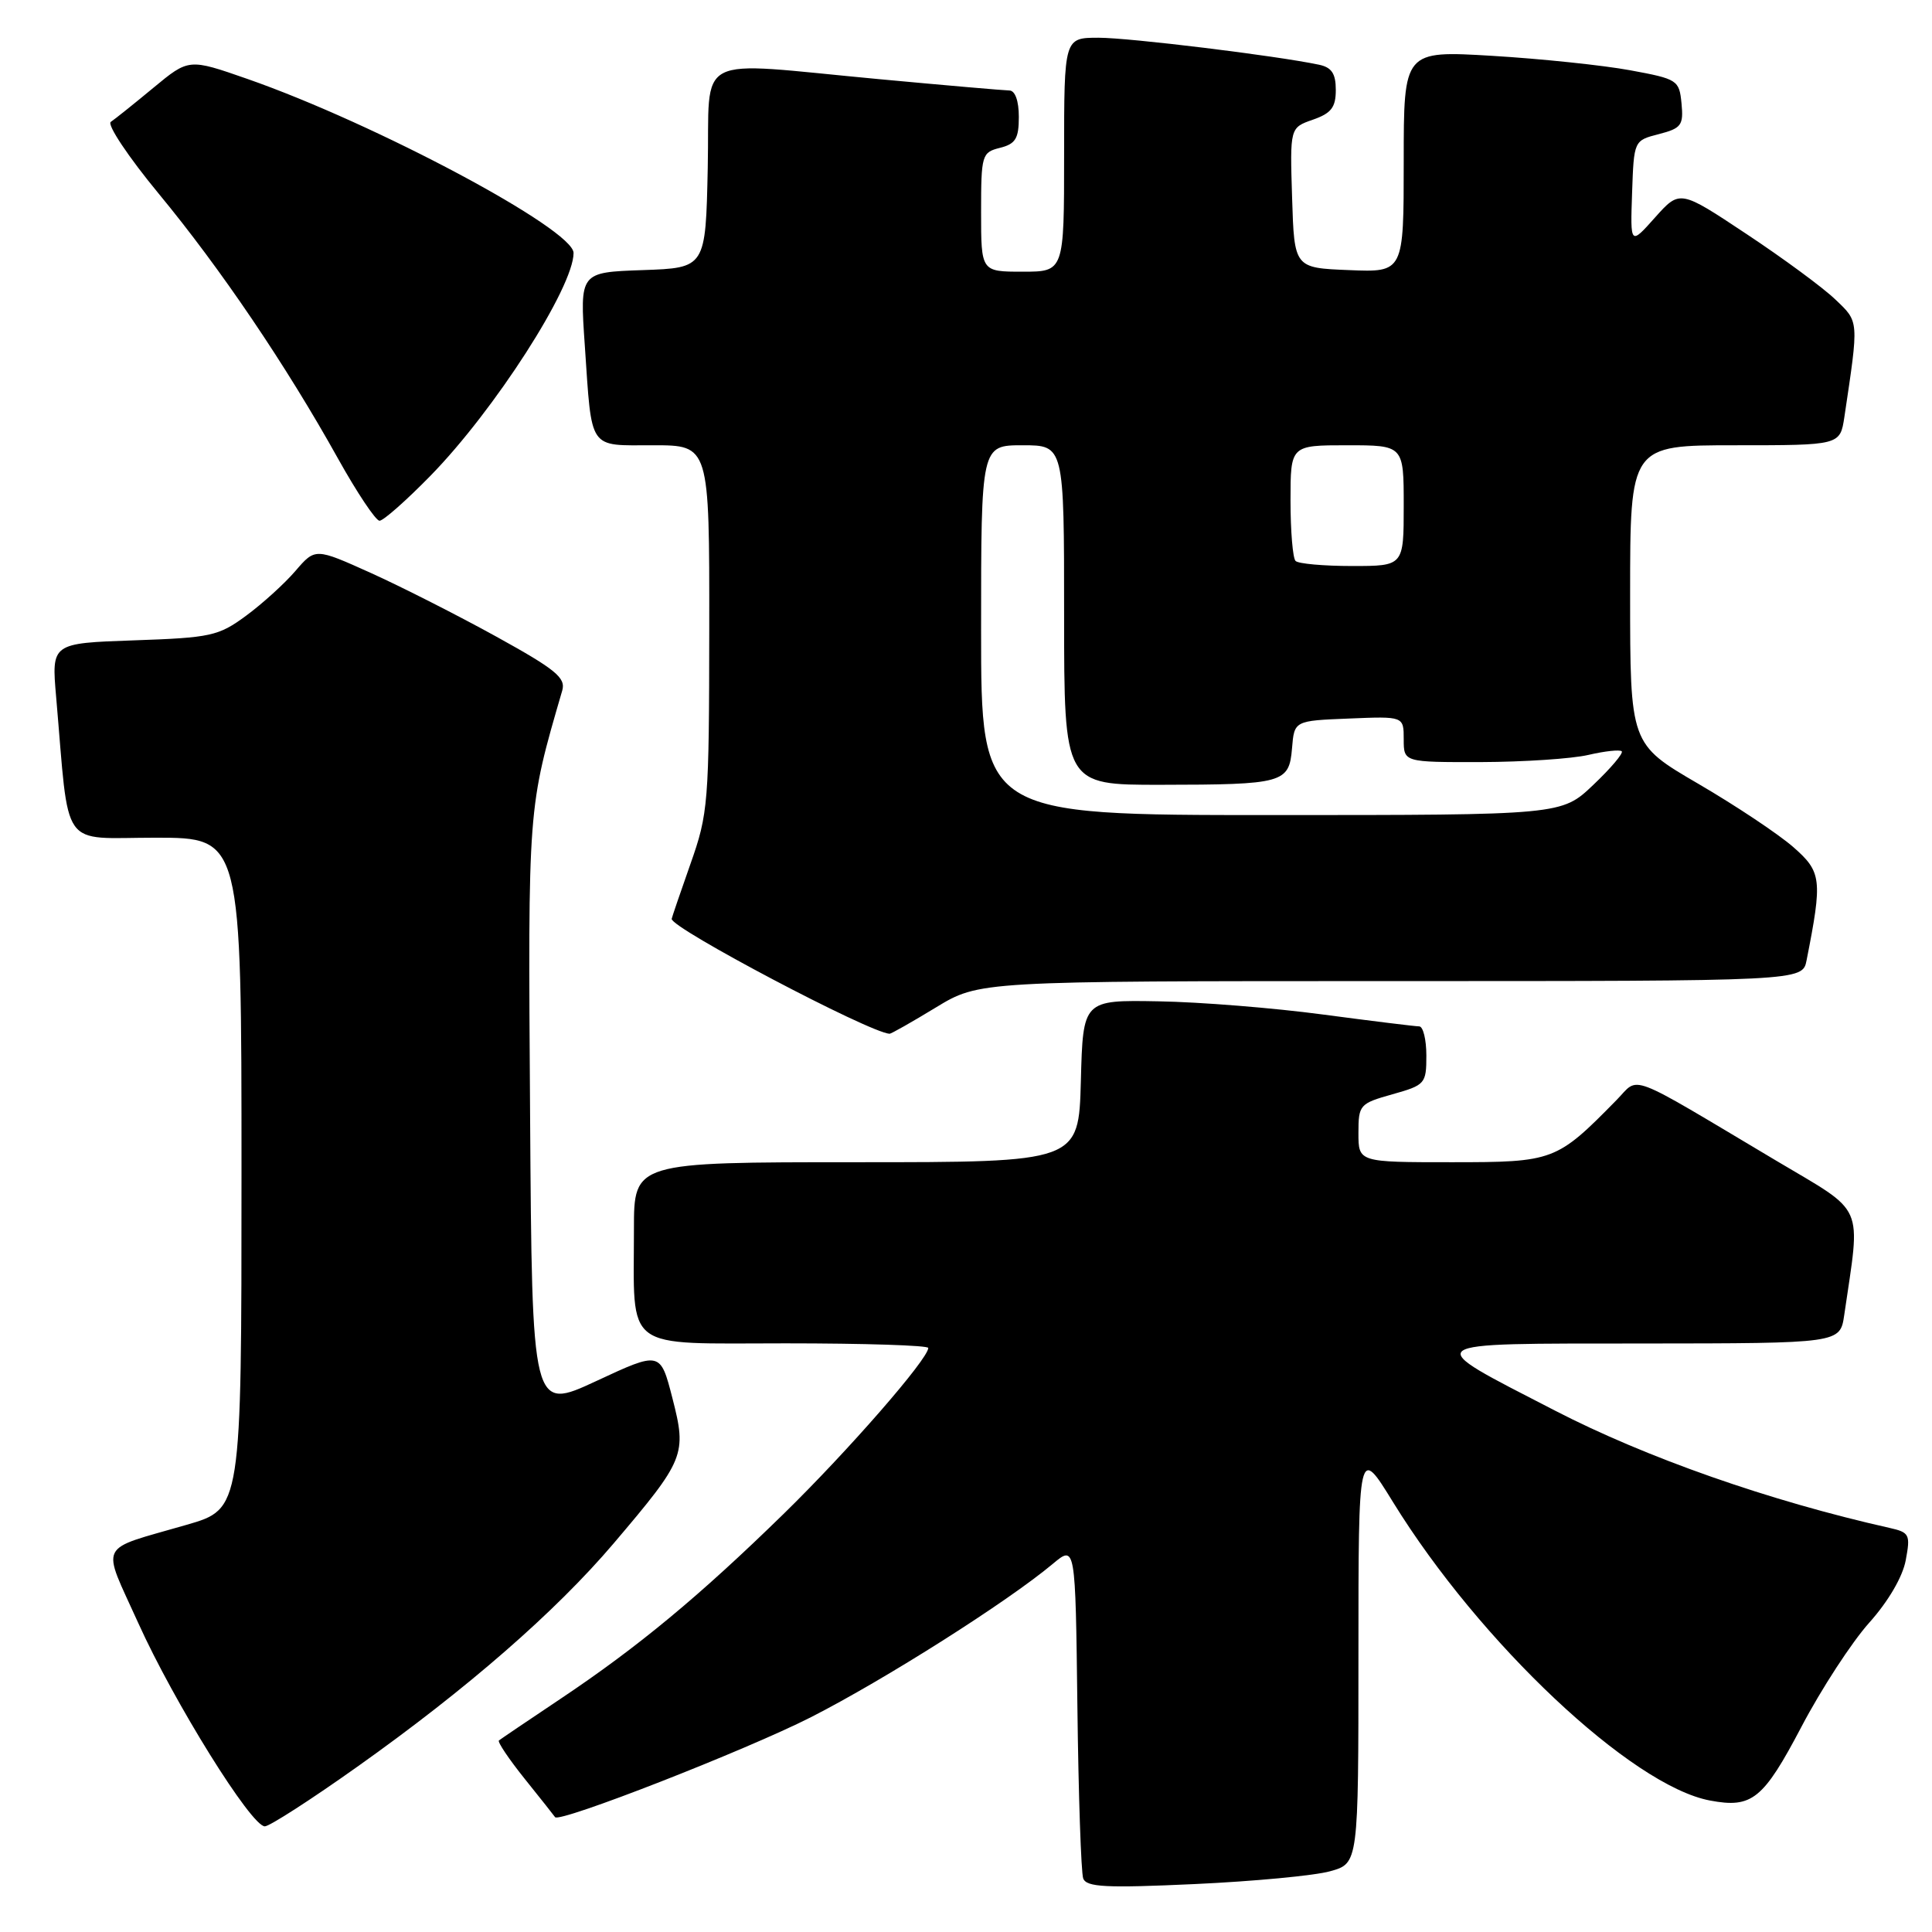 <?xml version="1.0" encoding="UTF-8" standalone="no"?>
<!DOCTYPE svg PUBLIC "-//W3C//DTD SVG 1.1//EN" "http://www.w3.org/Graphics/SVG/1.1/DTD/svg11.dtd" >
<svg xmlns="http://www.w3.org/2000/svg" xmlns:xlink="http://www.w3.org/1999/xlink" version="1.1" viewBox="0 0 256 256">
 <g >
 <path fill="currentColor"
d=" M 176.25 247.95 C 180.00 246.91 180.00 246.91 180.00 219.25 C 180.00 191.59 180.00 191.59 184.59 199.05 C 196.07 217.67 216.21 236.64 226.59 238.58 C 232.16 239.63 233.64 238.43 238.71 228.79 C 241.34 223.78 245.38 217.59 247.67 215.03 C 250.19 212.22 252.11 208.95 252.52 206.74 C 253.16 203.32 253.02 203.05 250.35 202.45 C 234.46 198.88 218.14 193.16 206.00 186.89 C 188.04 177.62 187.49 178.05 217.66 178.02 C 243.82 178.00 243.82 178.00 244.37 174.25 C 246.56 159.22 247.31 160.91 235.33 153.78 C 215.19 141.79 217.31 142.60 214.21 145.75 C 206.25 153.86 205.89 154.00 192.36 154.00 C 180.00 154.00 180.00 154.00 180.00 150.13 C 180.00 146.40 180.16 146.22 184.50 145.00 C 188.84 143.78 189.00 143.60 189.00 139.87 C 189.00 137.74 188.57 136.00 188.05 136.00 C 187.53 136.00 181.79 135.29 175.30 134.43 C 168.81 133.56 159.00 132.77 153.50 132.68 C 143.50 132.50 143.50 132.50 143.22 143.25 C 142.93 154.00 142.93 154.00 113.47 154.00 C 84.00 154.00 84.00 154.00 84.00 162.87 C 84.00 179.24 82.35 178.00 104.12 178.00 C 114.51 178.00 123.00 178.27 123.00 178.61 C 123.00 180.06 112.39 192.24 103.82 200.61 C 92.69 211.48 84.52 218.26 74.17 225.17 C 69.95 227.99 66.32 230.45 66.11 230.62 C 65.89 230.80 67.44 233.10 69.54 235.72 C 71.65 238.35 73.45 240.62 73.55 240.78 C 74.06 241.60 98.86 231.91 107.47 227.53 C 117.26 222.54 133.49 212.25 139.50 207.22 C 142.50 204.71 142.50 204.71 142.76 226.10 C 142.90 237.87 143.25 248.13 143.53 248.90 C 143.96 250.06 146.55 250.19 158.28 249.65 C 166.10 249.29 174.19 248.53 176.25 247.95 Z  M 47.36 234.09 C 61.88 223.79 73.62 213.56 81.31 204.51 C 90.76 193.38 91.02 192.75 89.10 185.27 C 87.50 179.04 87.50 179.04 79.00 183.00 C 70.50 186.95 70.50 186.95 70.24 147.74 C 69.96 106.64 69.92 107.23 74.50 91.50 C 74.99 89.81 73.63 88.70 65.79 84.37 C 60.68 81.55 53.19 77.75 49.14 75.92 C 41.77 72.60 41.77 72.60 39.14 75.66 C 37.69 77.35 34.74 80.02 32.59 81.60 C 28.95 84.28 27.93 84.50 17.75 84.85 C 6.82 85.23 6.82 85.23 7.44 92.36 C 9.23 113.00 7.82 111.00 20.60 111.00 C 32.00 111.00 32.00 111.00 32.00 155.47 C 32.00 199.94 32.00 199.94 24.75 202.04 C 12.75 205.52 13.41 204.18 18.33 215.08 C 23.06 225.56 33.29 242.00 35.09 242.00 C 35.71 242.00 41.24 238.44 47.36 234.09 Z  M 124.00 133.50 C 129.76 130.00 129.76 130.00 184.30 130.00 C 238.84 130.00 238.84 130.00 239.38 127.25 C 241.50 116.52 241.38 115.54 237.63 112.25 C 235.68 110.54 230.01 106.76 225.04 103.86 C 216.00 98.59 216.00 98.59 216.00 78.79 C 216.00 59.00 216.00 59.00 229.91 59.00 C 243.82 59.00 243.82 59.00 244.39 55.25 C 246.32 42.34 246.35 42.69 243.19 39.68 C 241.57 38.12 236.27 34.22 231.41 31.00 C 222.59 25.14 222.59 25.14 219.30 28.82 C 216.02 32.50 216.02 32.50 216.26 25.56 C 216.50 18.62 216.50 18.62 219.81 17.77 C 222.79 17.00 223.09 16.59 222.81 13.71 C 222.51 10.61 222.29 10.47 216.00 9.31 C 212.43 8.65 204.21 7.79 197.75 7.40 C 186.00 6.70 186.00 6.70 186.00 21.39 C 186.00 36.09 186.00 36.09 178.75 35.79 C 171.50 35.50 171.50 35.50 171.21 26.21 C 170.92 16.92 170.92 16.92 173.96 15.86 C 176.40 15.01 177.00 14.23 177.00 11.92 C 177.00 9.74 176.45 8.92 174.75 8.57 C 169.05 7.37 149.67 5.00 145.57 5.00 C 141.00 5.00 141.00 5.00 141.00 20.50 C 141.00 36.00 141.00 36.00 135.50 36.00 C 130.00 36.00 130.00 36.00 130.00 28.11 C 130.00 20.52 130.10 20.19 132.50 19.59 C 134.57 19.07 135.00 18.36 135.00 15.48 C 135.00 13.37 134.51 12.00 133.75 11.99 C 133.06 11.98 125.30 11.31 116.50 10.49 C 91.38 8.16 94.11 6.75 93.78 22.25 C 93.50 35.50 93.50 35.50 85.16 35.79 C 76.82 36.08 76.82 36.08 77.49 45.79 C 78.45 59.84 77.88 59.00 86.57 59.00 C 94.00 59.00 94.00 59.00 93.98 83.25 C 93.96 106.47 93.85 107.80 91.48 114.50 C 90.12 118.35 89.01 121.62 89.00 121.76 C 88.98 123.01 115.15 136.81 117.87 136.98 C 118.07 136.99 120.83 135.43 124.00 133.50 Z  M 57.04 63.04 C 65.53 54.36 76.00 38.06 76.00 33.52 C 76.00 30.38 49.76 16.38 32.76 10.45 C 25.02 7.75 25.02 7.75 20.34 11.62 C 17.76 13.76 15.22 15.79 14.68 16.15 C 14.15 16.50 17.00 20.78 21.02 25.65 C 29.21 35.56 37.91 48.41 44.78 60.75 C 47.31 65.29 49.79 69.00 50.29 69.00 C 50.80 69.00 53.83 66.32 57.04 63.04 Z  M 130.00 83.50 C 130.00 59.00 130.00 59.00 135.50 59.00 C 141.00 59.00 141.00 59.00 141.00 81.50 C 141.00 104.00 141.00 104.00 153.75 103.99 C 170.09 103.97 170.81 103.77 171.20 99.15 C 171.50 95.50 171.50 95.50 178.75 95.21 C 186.00 94.91 186.00 94.91 186.00 97.96 C 186.00 101.00 186.00 101.00 196.25 100.98 C 201.89 100.96 208.29 100.54 210.47 100.03 C 212.66 99.52 214.64 99.31 214.89 99.55 C 215.13 99.80 213.44 101.80 211.12 104.00 C 206.92 108.00 206.92 108.00 168.46 108.00 C 130.00 108.00 130.00 108.00 130.00 83.50 Z  M 171.67 74.33 C 171.30 73.97 171.00 70.37 171.00 66.33 C 171.00 59.00 171.00 59.00 178.50 59.00 C 186.00 59.00 186.00 59.00 186.00 67.00 C 186.00 75.00 186.00 75.00 179.17 75.00 C 175.41 75.00 172.03 74.70 171.67 74.33 Z "/>
</g>
</svg>